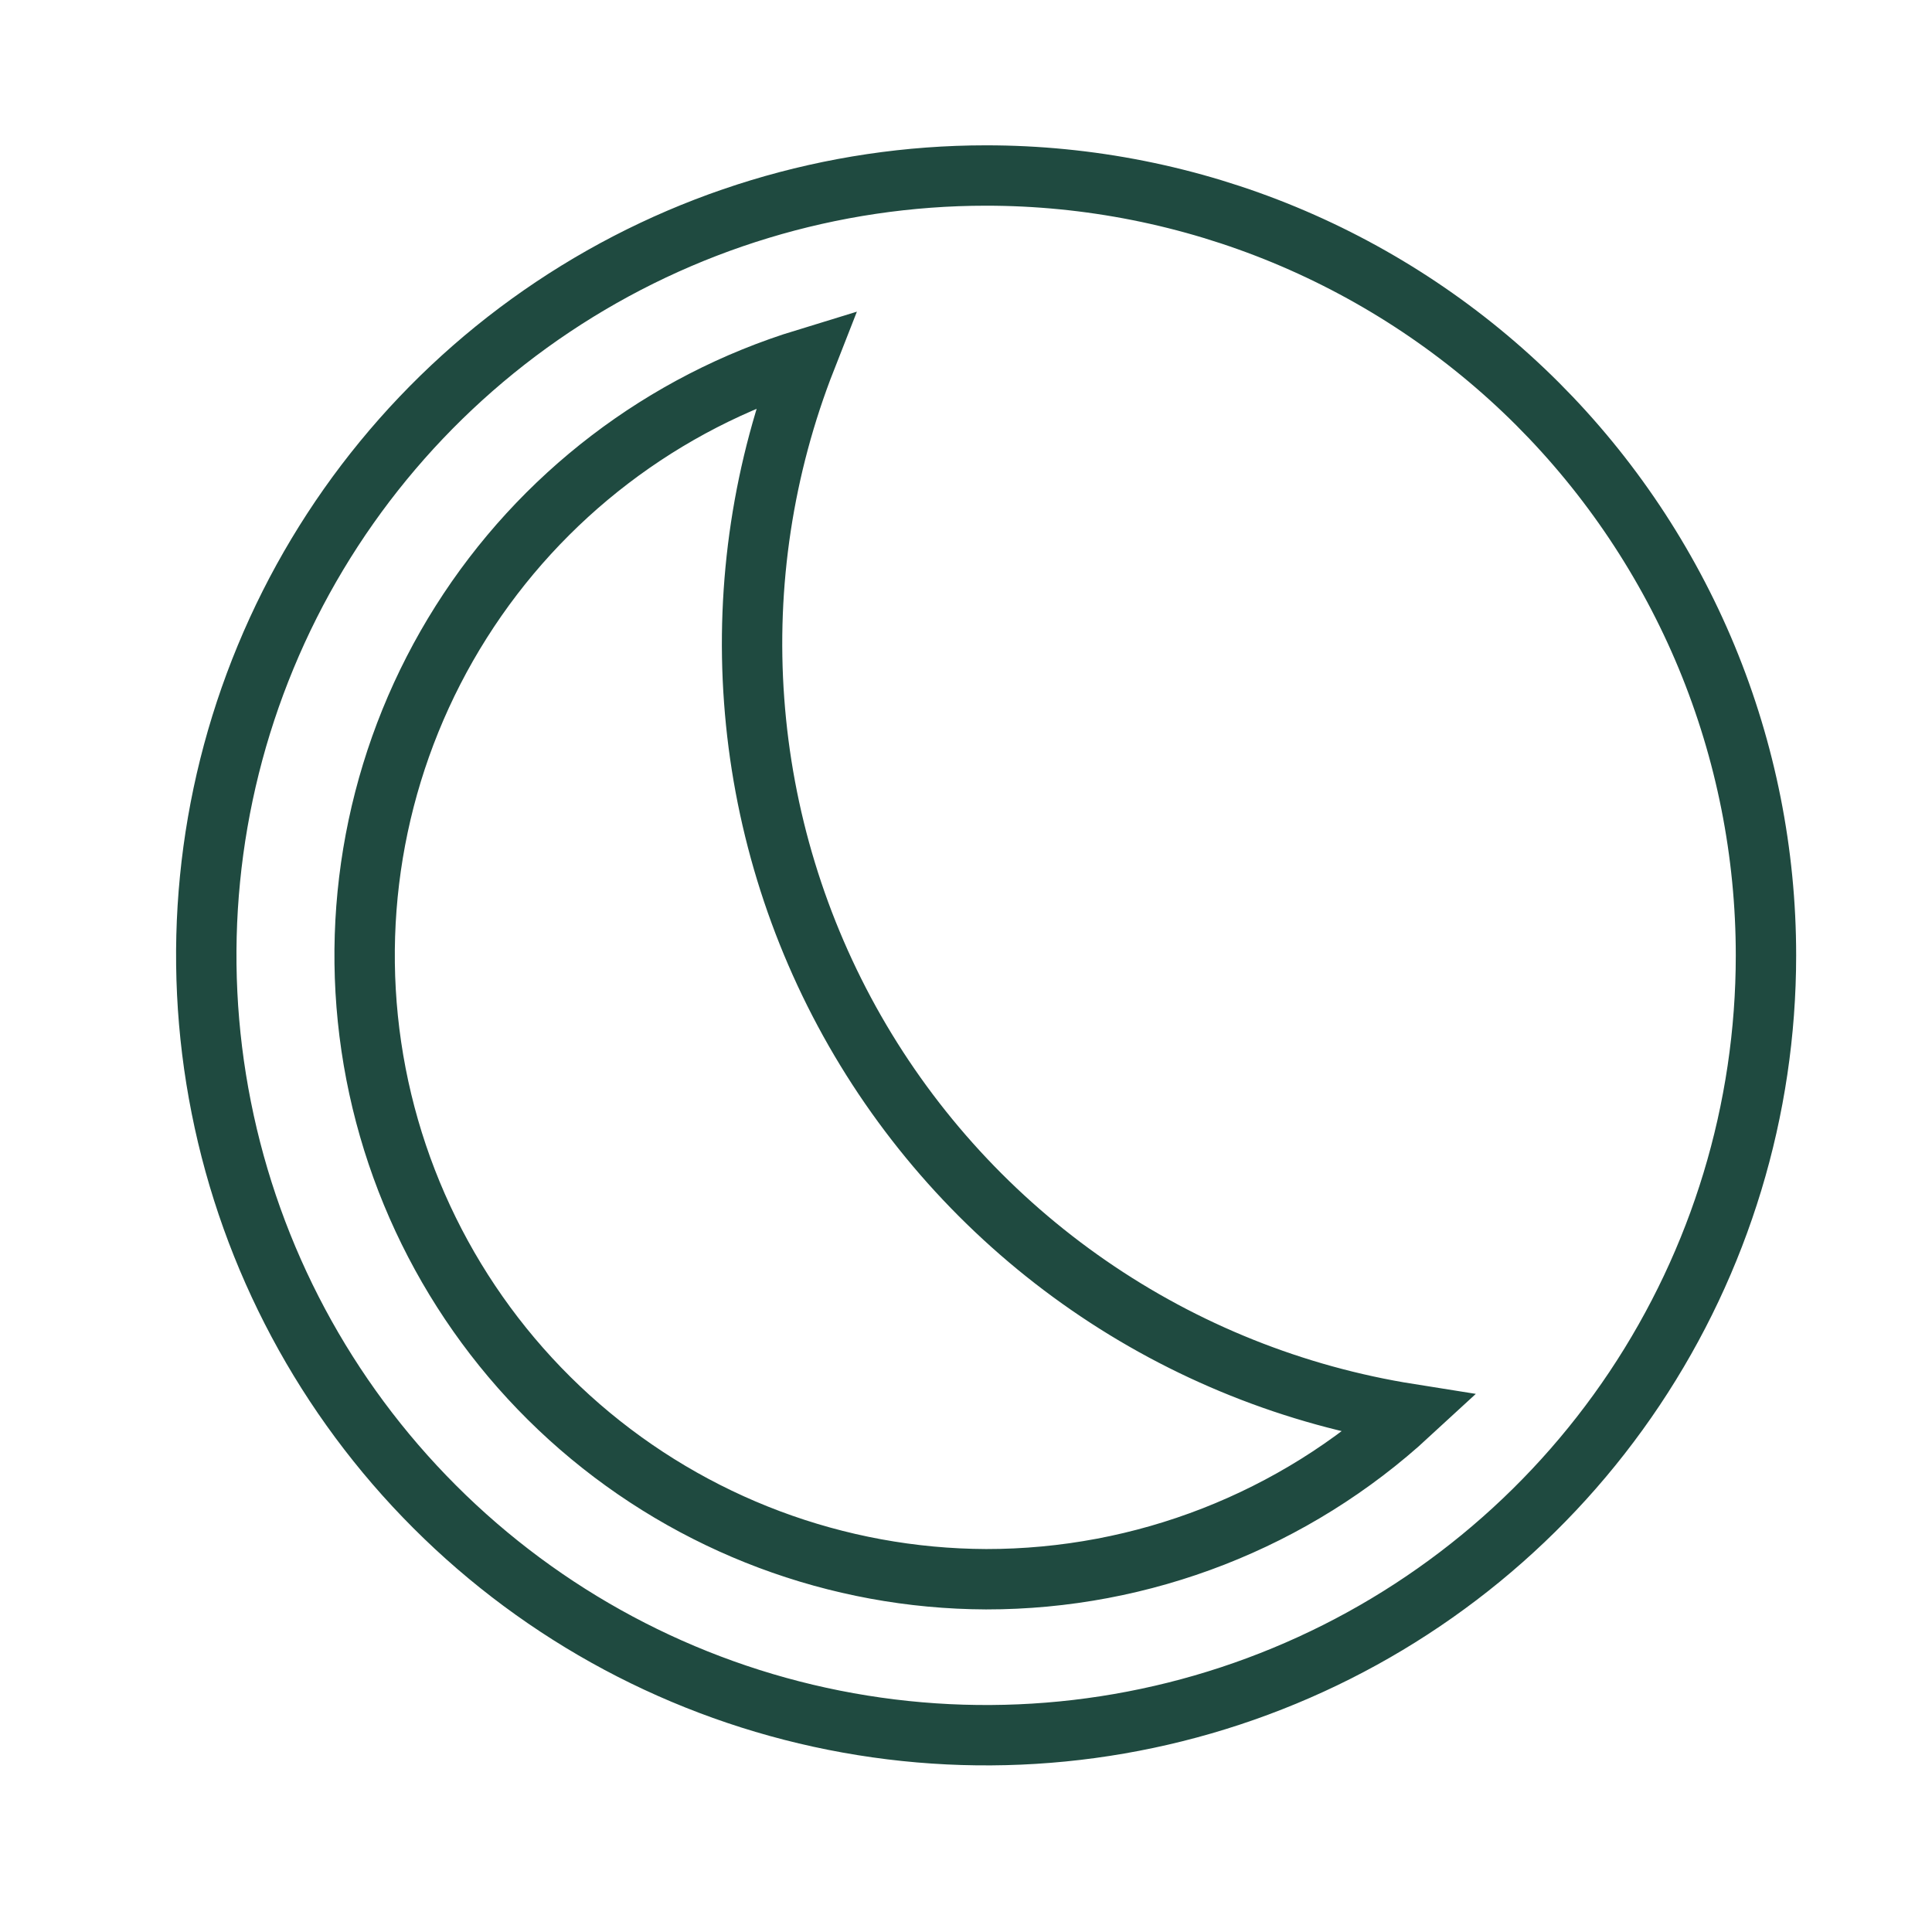 <svg width="32" height="32" viewBox="0 0 32 32" fill="none" xmlns="http://www.w3.org/2000/svg">
<path d="M16.333 2.907C13.778 2.907 11.281 3.665 9.157 5.084C7.033 6.503 5.377 8.521 4.4 10.881C3.422 13.241 3.166 15.838 3.665 18.344C4.163 20.849 5.393 23.151 7.2 24.957C9.006 26.764 11.308 27.994 13.813 28.492C16.319 28.991 18.916 28.735 21.276 27.757C23.636 26.78 25.654 25.124 27.073 23C28.492 20.876 29.25 18.379 29.25 15.824C29.25 14.128 28.916 12.448 28.267 10.881C27.617 9.314 26.666 7.89 25.467 6.69C24.267 5.491 22.843 4.54 21.276 3.89C19.709 3.241 18.029 2.907 16.333 2.907V2.907ZM16.333 26.157C13.861 26.148 11.474 25.252 9.605 23.633C7.737 22.014 6.511 19.779 6.15 17.333C5.789 14.887 6.317 12.393 7.638 10.303C8.959 8.213 10.985 6.666 13.349 5.943C12.643 7.741 12.35 9.675 12.491 11.601C12.631 13.528 13.202 15.399 14.161 17.076C15.121 18.753 16.444 20.193 18.034 21.291C19.623 22.389 21.439 23.116 23.347 23.419C21.437 25.181 18.932 26.159 16.333 26.157V26.157Z" stroke="#1F4A40"/>
</svg>
